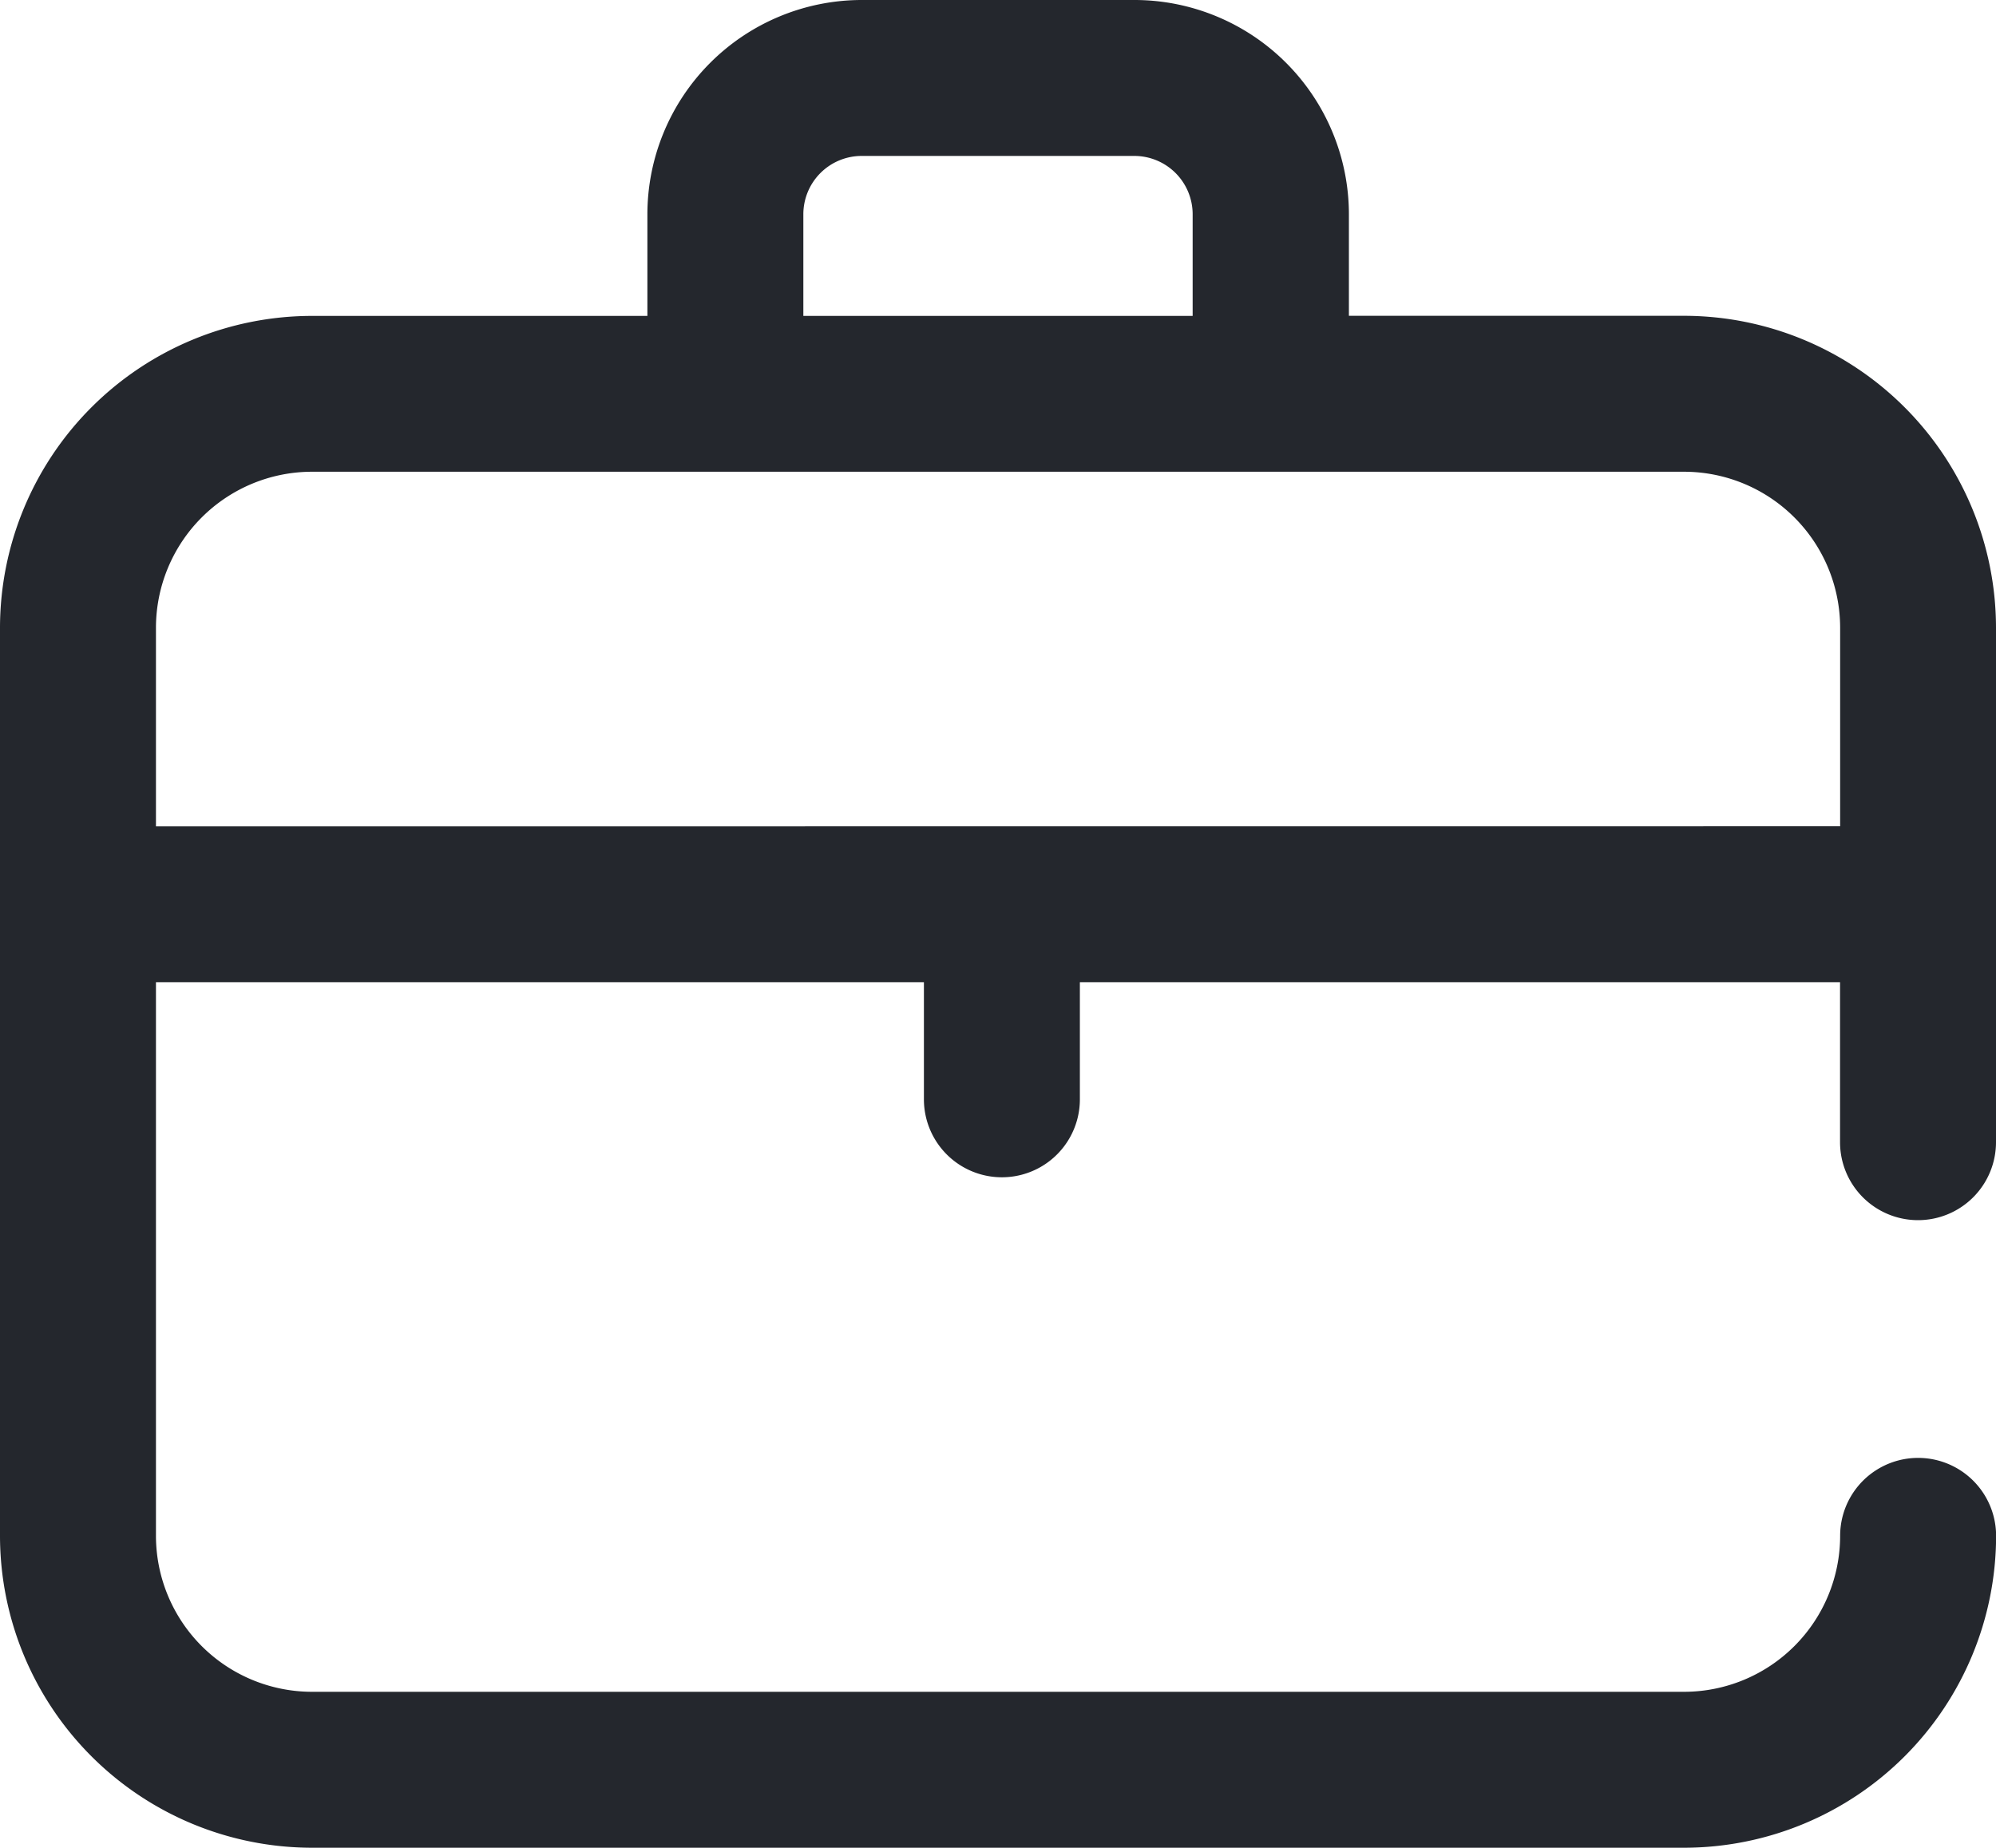<svg xmlns="http://www.w3.org/2000/svg" width="20.247" height="18.746" viewBox="0 0 20.247 18.746">
  <path id="Path_20570" data-name="Path 20570" d="M19.456,31.36a.791.791,0,0,0,.791-.791v-5.22a3.167,3.167,0,0,0-3.164-3.164h-3.4V21.155a2.176,2.176,0,0,0-2.174-2.174H8.741a2.176,2.176,0,0,0-2.174,2.174v1.031h-3.4A3.167,3.167,0,0,0,0,25.349v9.214a3.167,3.167,0,0,0,3.164,3.164h13.92a3.167,3.167,0,0,0,3.164-3.164.791.791,0,1,0-1.582,0,1.584,1.584,0,0,1-1.582,1.582H3.164a1.584,1.584,0,0,1-1.582-1.582V28.946h7.79v1.188a.791.791,0,0,0,1.582,0V28.946h7.711v1.623A.791.791,0,0,0,19.456,31.36ZM8.149,21.155a.592.592,0,0,1,.592-.592h2.765a.592.592,0,0,1,.592.592v1.031H8.149V21.155Zm-6.567,6.21V25.349a1.584,1.584,0,0,1,1.582-1.582h13.92a1.584,1.584,0,0,1,1.582,1.582v2.015Z" transform="translate(0 -18.981)" fill="#24272d"/>
</svg>
